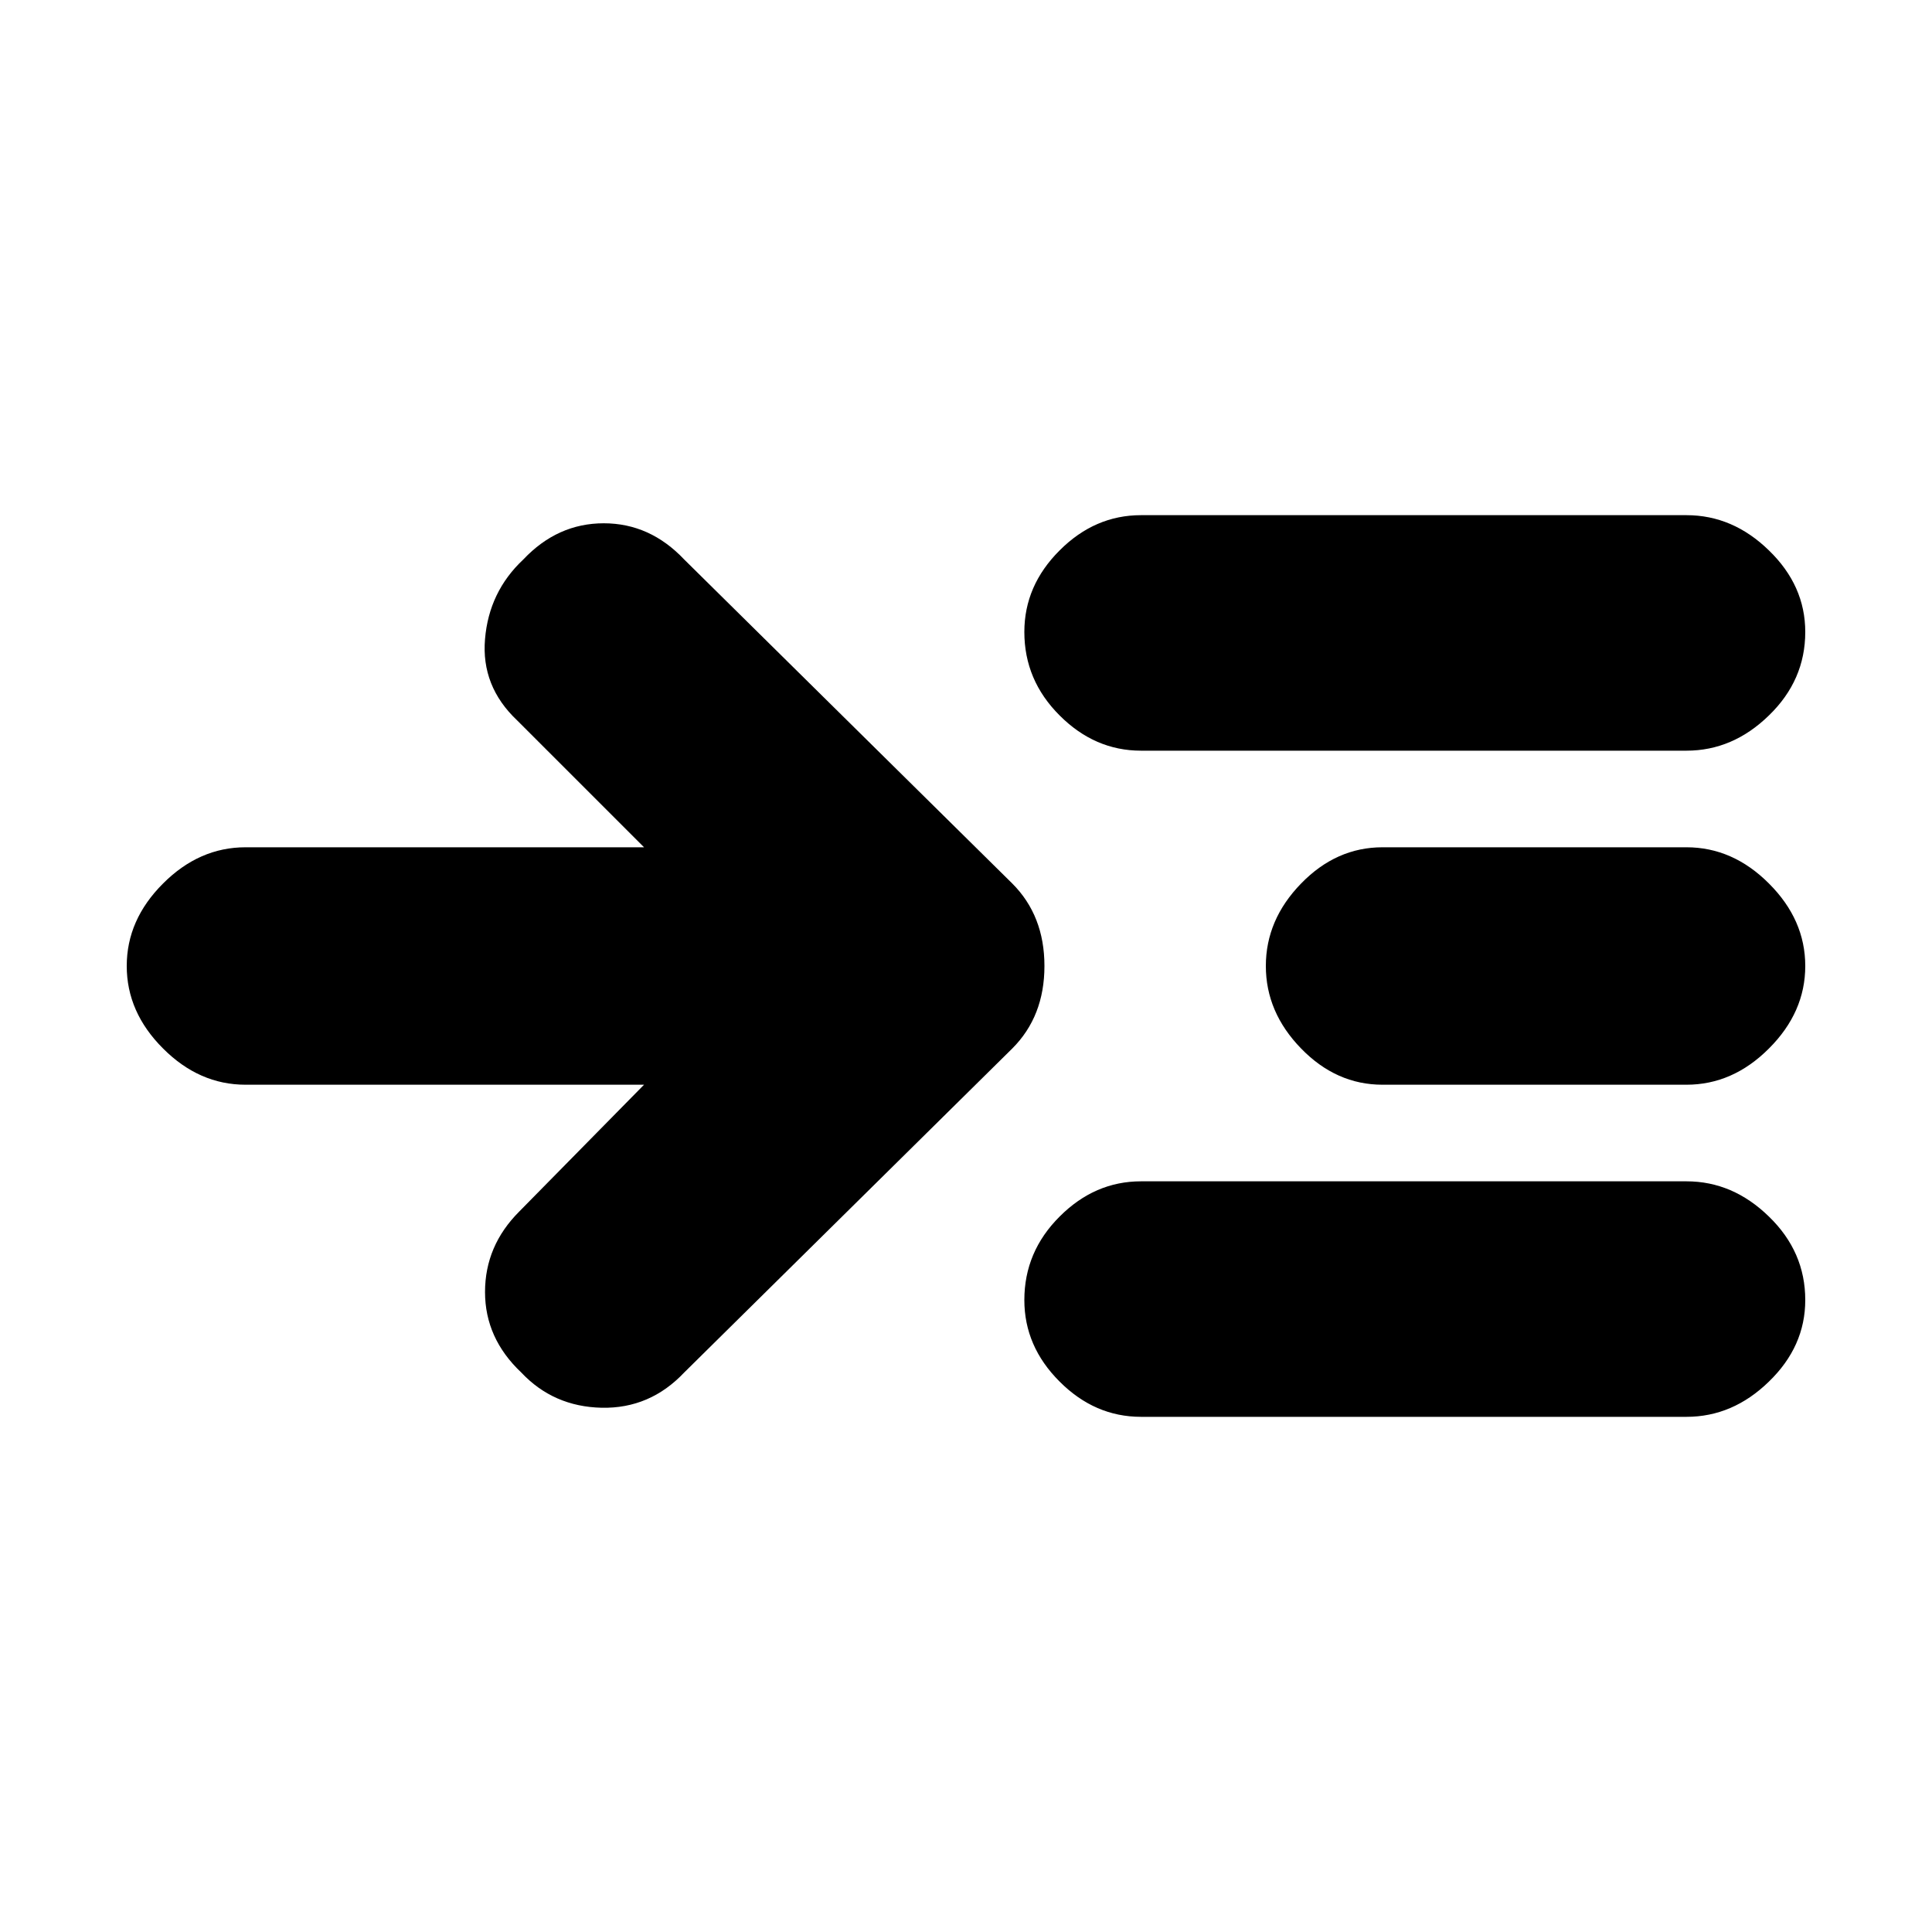 <svg xmlns="http://www.w3.org/2000/svg" height="20" width="20"><path d="M6.667 11.229H2.542Q2.062 11.229 1.688 10.854Q1.312 10.479 1.312 10Q1.312 9.521 1.688 9.146Q2.062 8.771 2.542 8.771H6.667L5.354 7.458Q4.979 7.104 5.021 6.615Q5.062 6.125 5.417 5.792Q5.771 5.417 6.25 5.417Q6.729 5.417 7.083 5.792L10.479 9.146Q10.812 9.479 10.812 10Q10.812 10.521 10.479 10.854L7.083 14.208Q6.729 14.583 6.229 14.573Q5.729 14.562 5.396 14.208Q5.021 13.854 5.021 13.375Q5.021 12.896 5.375 12.542ZM11.812 7.771Q11.333 7.771 10.969 7.406Q10.604 7.042 10.604 6.542Q10.604 6.062 10.969 5.698Q11.333 5.333 11.812 5.333H17.458Q17.938 5.333 18.312 5.698Q18.688 6.062 18.688 6.542Q18.688 7.042 18.312 7.406Q17.938 7.771 17.458 7.771ZM11.812 14.667Q11.333 14.667 10.969 14.302Q10.604 13.938 10.604 13.458Q10.604 12.958 10.969 12.594Q11.333 12.229 11.812 12.229H17.458Q17.938 12.229 18.312 12.594Q18.688 12.958 18.688 13.458Q18.688 13.938 18.312 14.302Q17.938 14.667 17.458 14.667ZM14.312 11.229Q13.833 11.229 13.469 10.854Q13.104 10.479 13.104 10Q13.104 9.521 13.469 9.146Q13.833 8.771 14.312 8.771H17.458Q17.938 8.771 18.312 9.146Q18.688 9.521 18.688 10Q18.688 10.479 18.312 10.854Q17.938 11.229 17.458 11.229Z"/></svg>